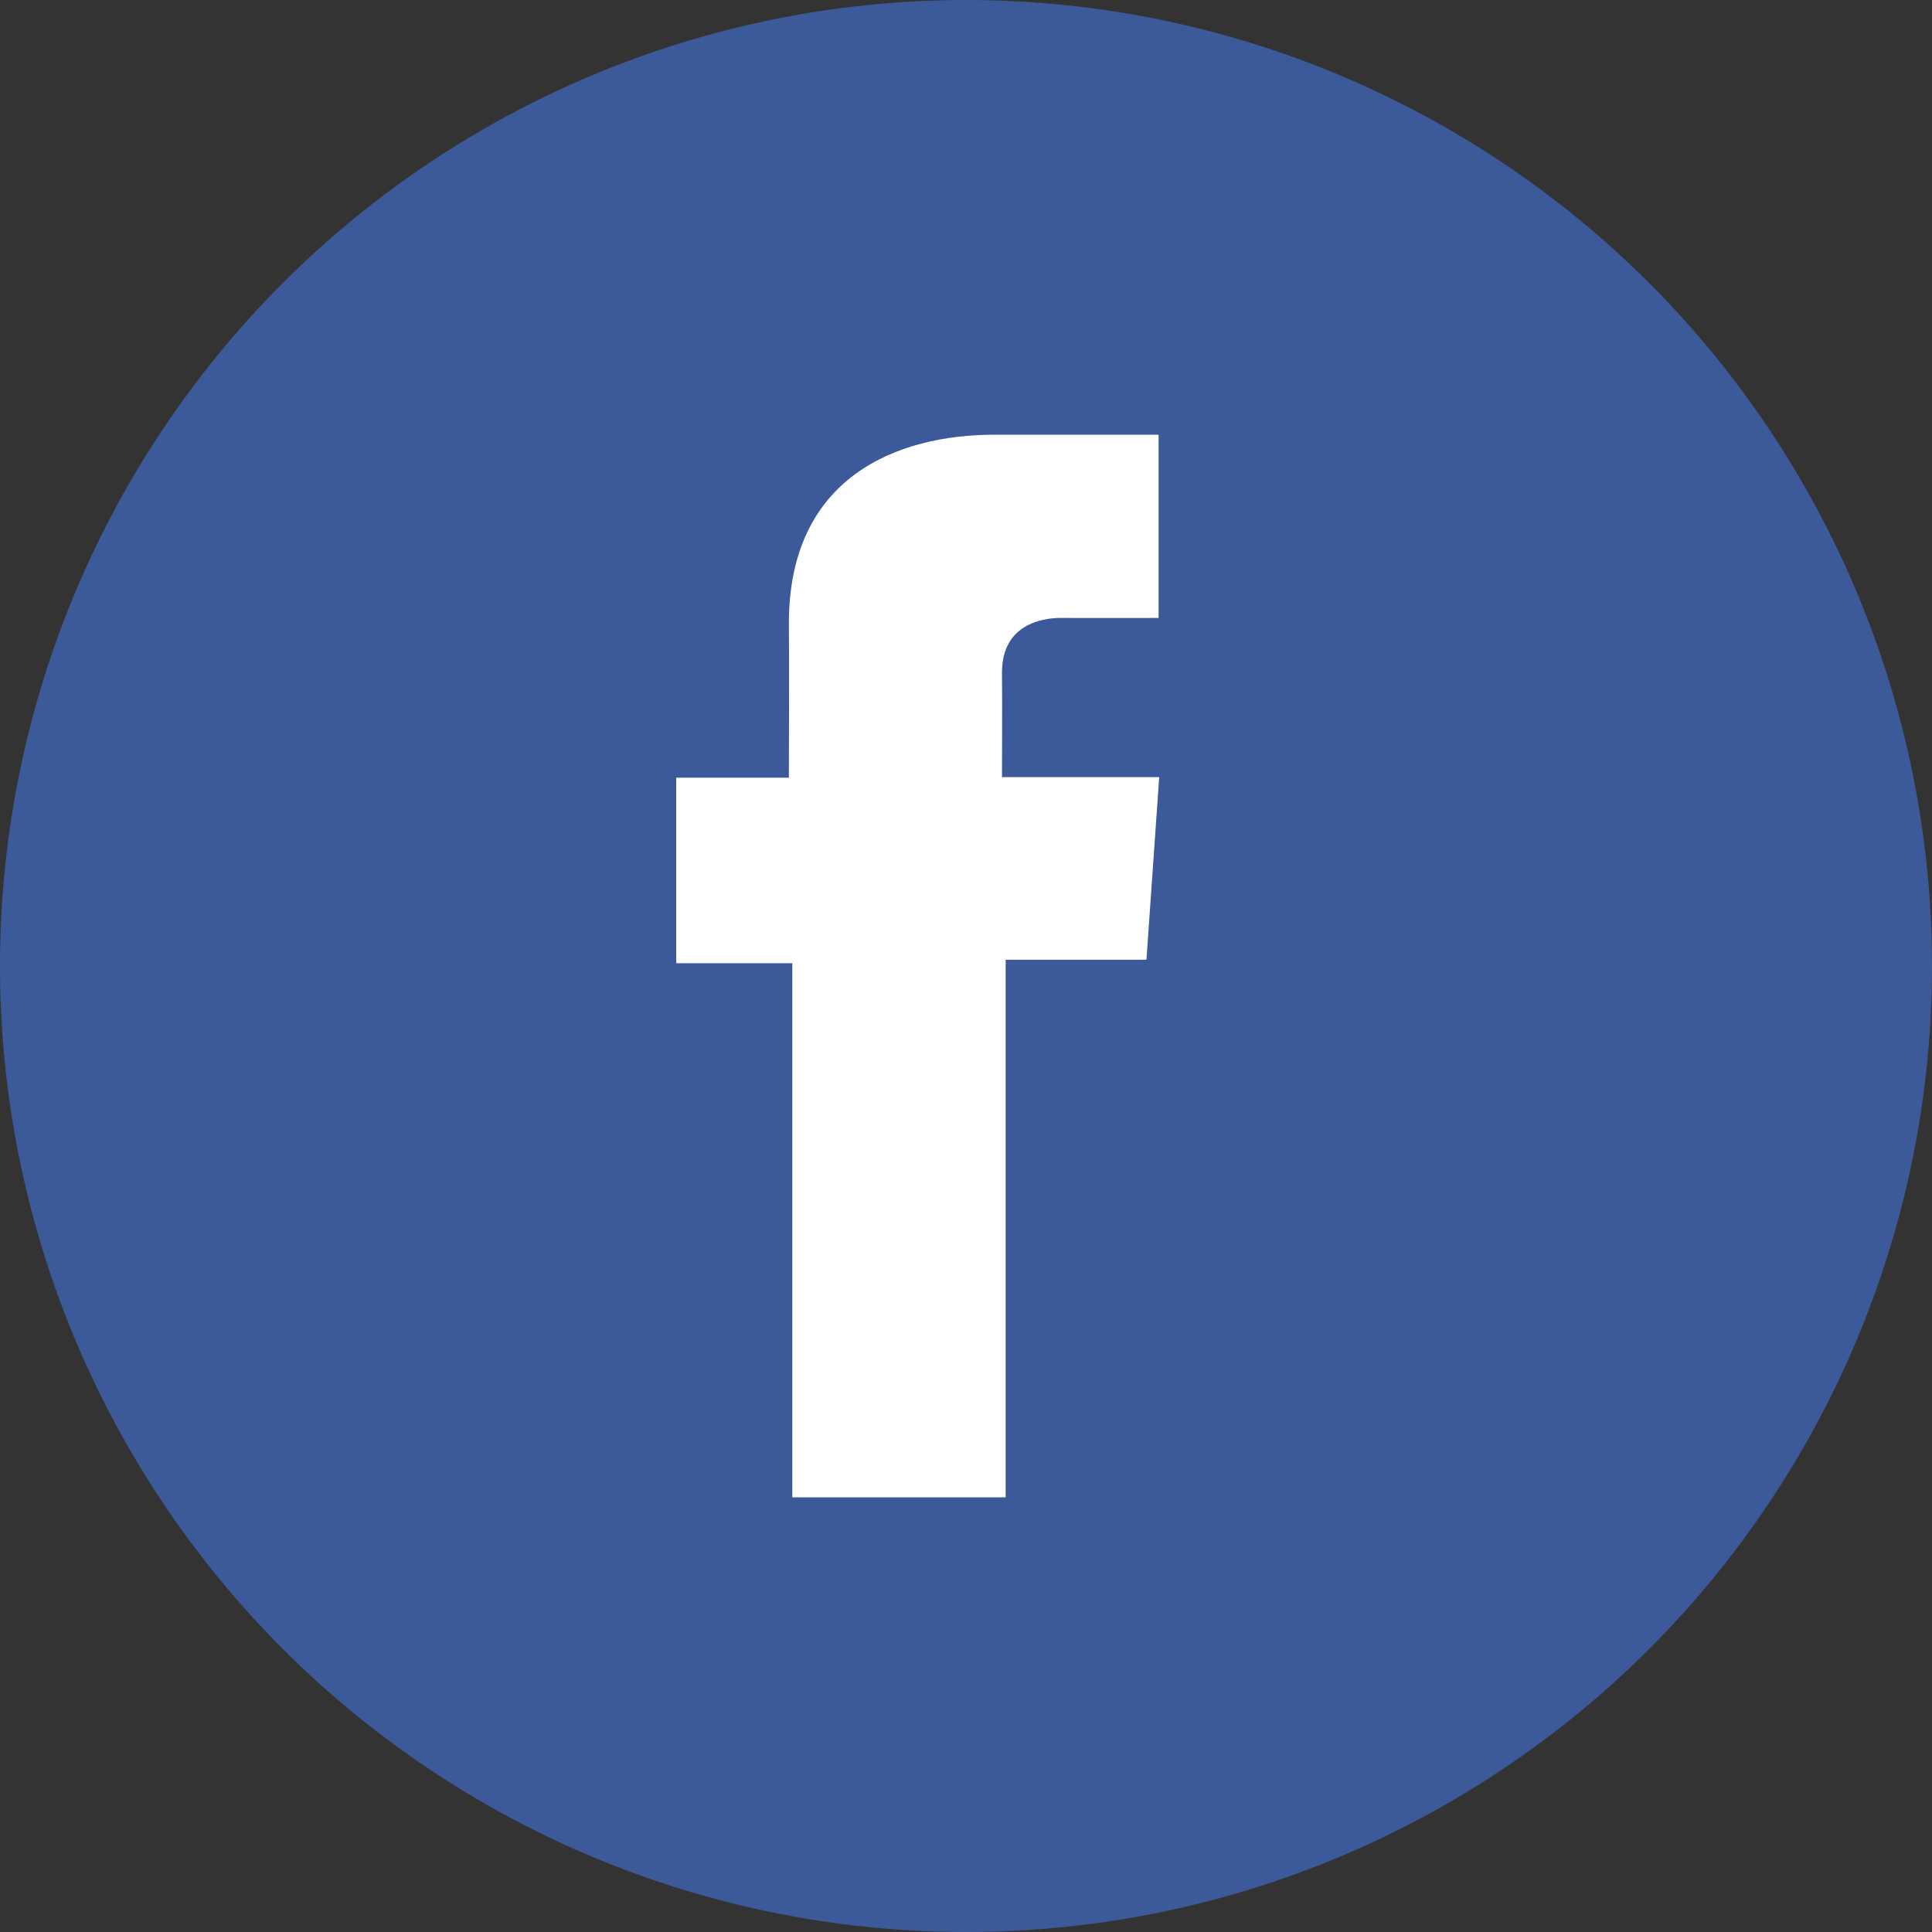 <svg xmlns="http://www.w3.org/2000/svg" xmlns:xlink="http://www.w3.org/1999/xlink" width="40" height="40" viewBox="0 0 40 40">
    <rect x="0" y="0" width="40" height="40" fill="#333333" stroke="none"/>
    <defs>
        <circle id="a" cx="20" cy="20" r="20"/>
    </defs>
    <g fill="none" fill-rule="evenodd">
        <mask id="b" fill="#fff">
            <use xlink:href="#a"/>
        </mask>
        <use fill="#3C5A9A" fill-rule="nonzero" xlink:href="#a"/>
        <g fill-rule="nonzero" mask="url(#b)">
            <g transform="translate(4 4)">
                <circle cx="16" cy="16" r="16" fill="#3C5A9A"/>
                <path fill="#FFF" d="M19.985 5H16.59c-2.016 0-4.257.878-4.257 3.902.01 1.054 0 2.063 0 3.199H10v3.841h2.404V27h4.417V15.87h2.915L20 12.09h-3.255s.007-1.68 0-2.169c0-1.195 1.201-1.127 1.273-1.127.572 0 1.683.002 1.969 0V5h-.002z"/>
            </g>
        </g>
    </g>
</svg>
